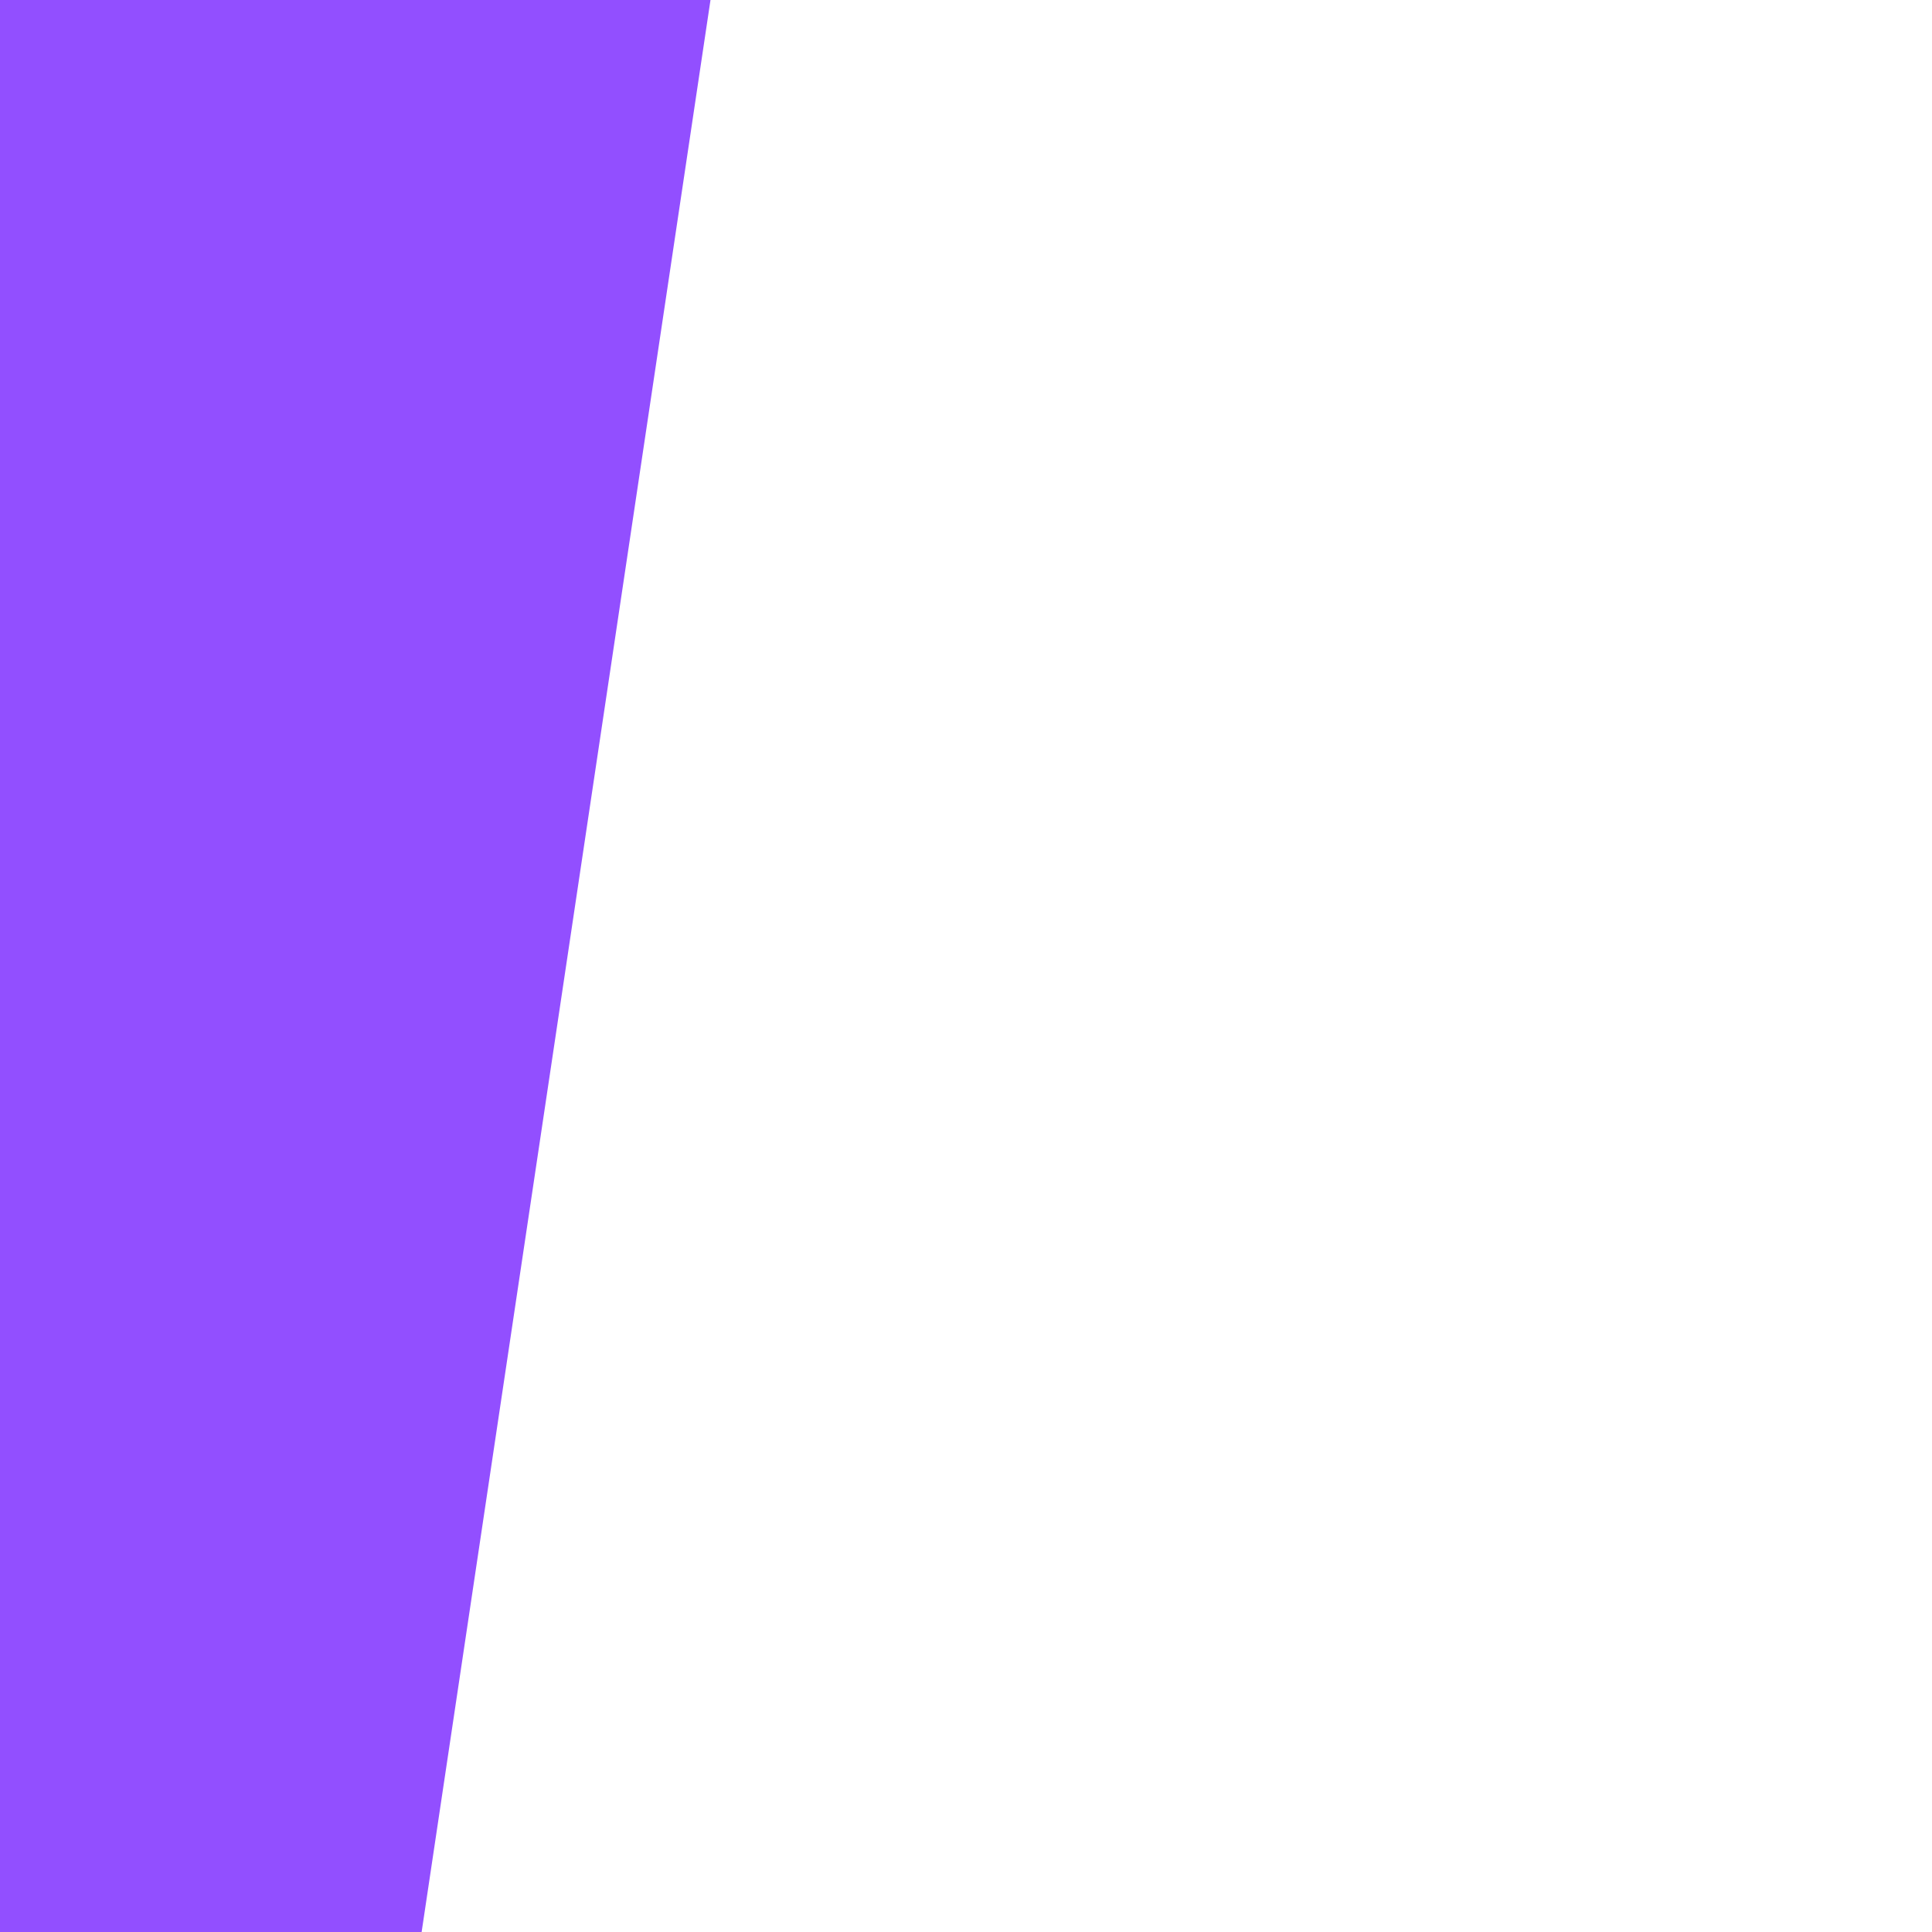 <?xml version="1.0" encoding="UTF-8" standalone="no"?>
<!DOCTYPE svg PUBLIC "-//W3C//DTD SVG 1.1//EN" "http://www.w3.org/Graphics/SVG/1.1/DTD/svg11.dtd">
<svg version="1.1" xmlns="http://www.w3.org/2000/svg" xmlns:xlink="http://www.w3.org/1999/xlink" preserveAspectRatio="xMidYMid meet" viewBox="0 0 640 640" width="640" height="640"><defs><path d="M0 0L235.36 0L139.67 640L0 640L0 0Z" id="c1AOmrfKY2"></path></defs><g><g><g><use xlink:href="#c1AOmrfKY2" opacity="1" fill="#924fff" fill-opacity="1"></use><g><use xlink:href="#c1AOmrfKY2" opacity="1" fill-opacity="0" stroke="#000000" stroke-width="0" stroke-opacity="1"></use></g></g></g></g></svg>